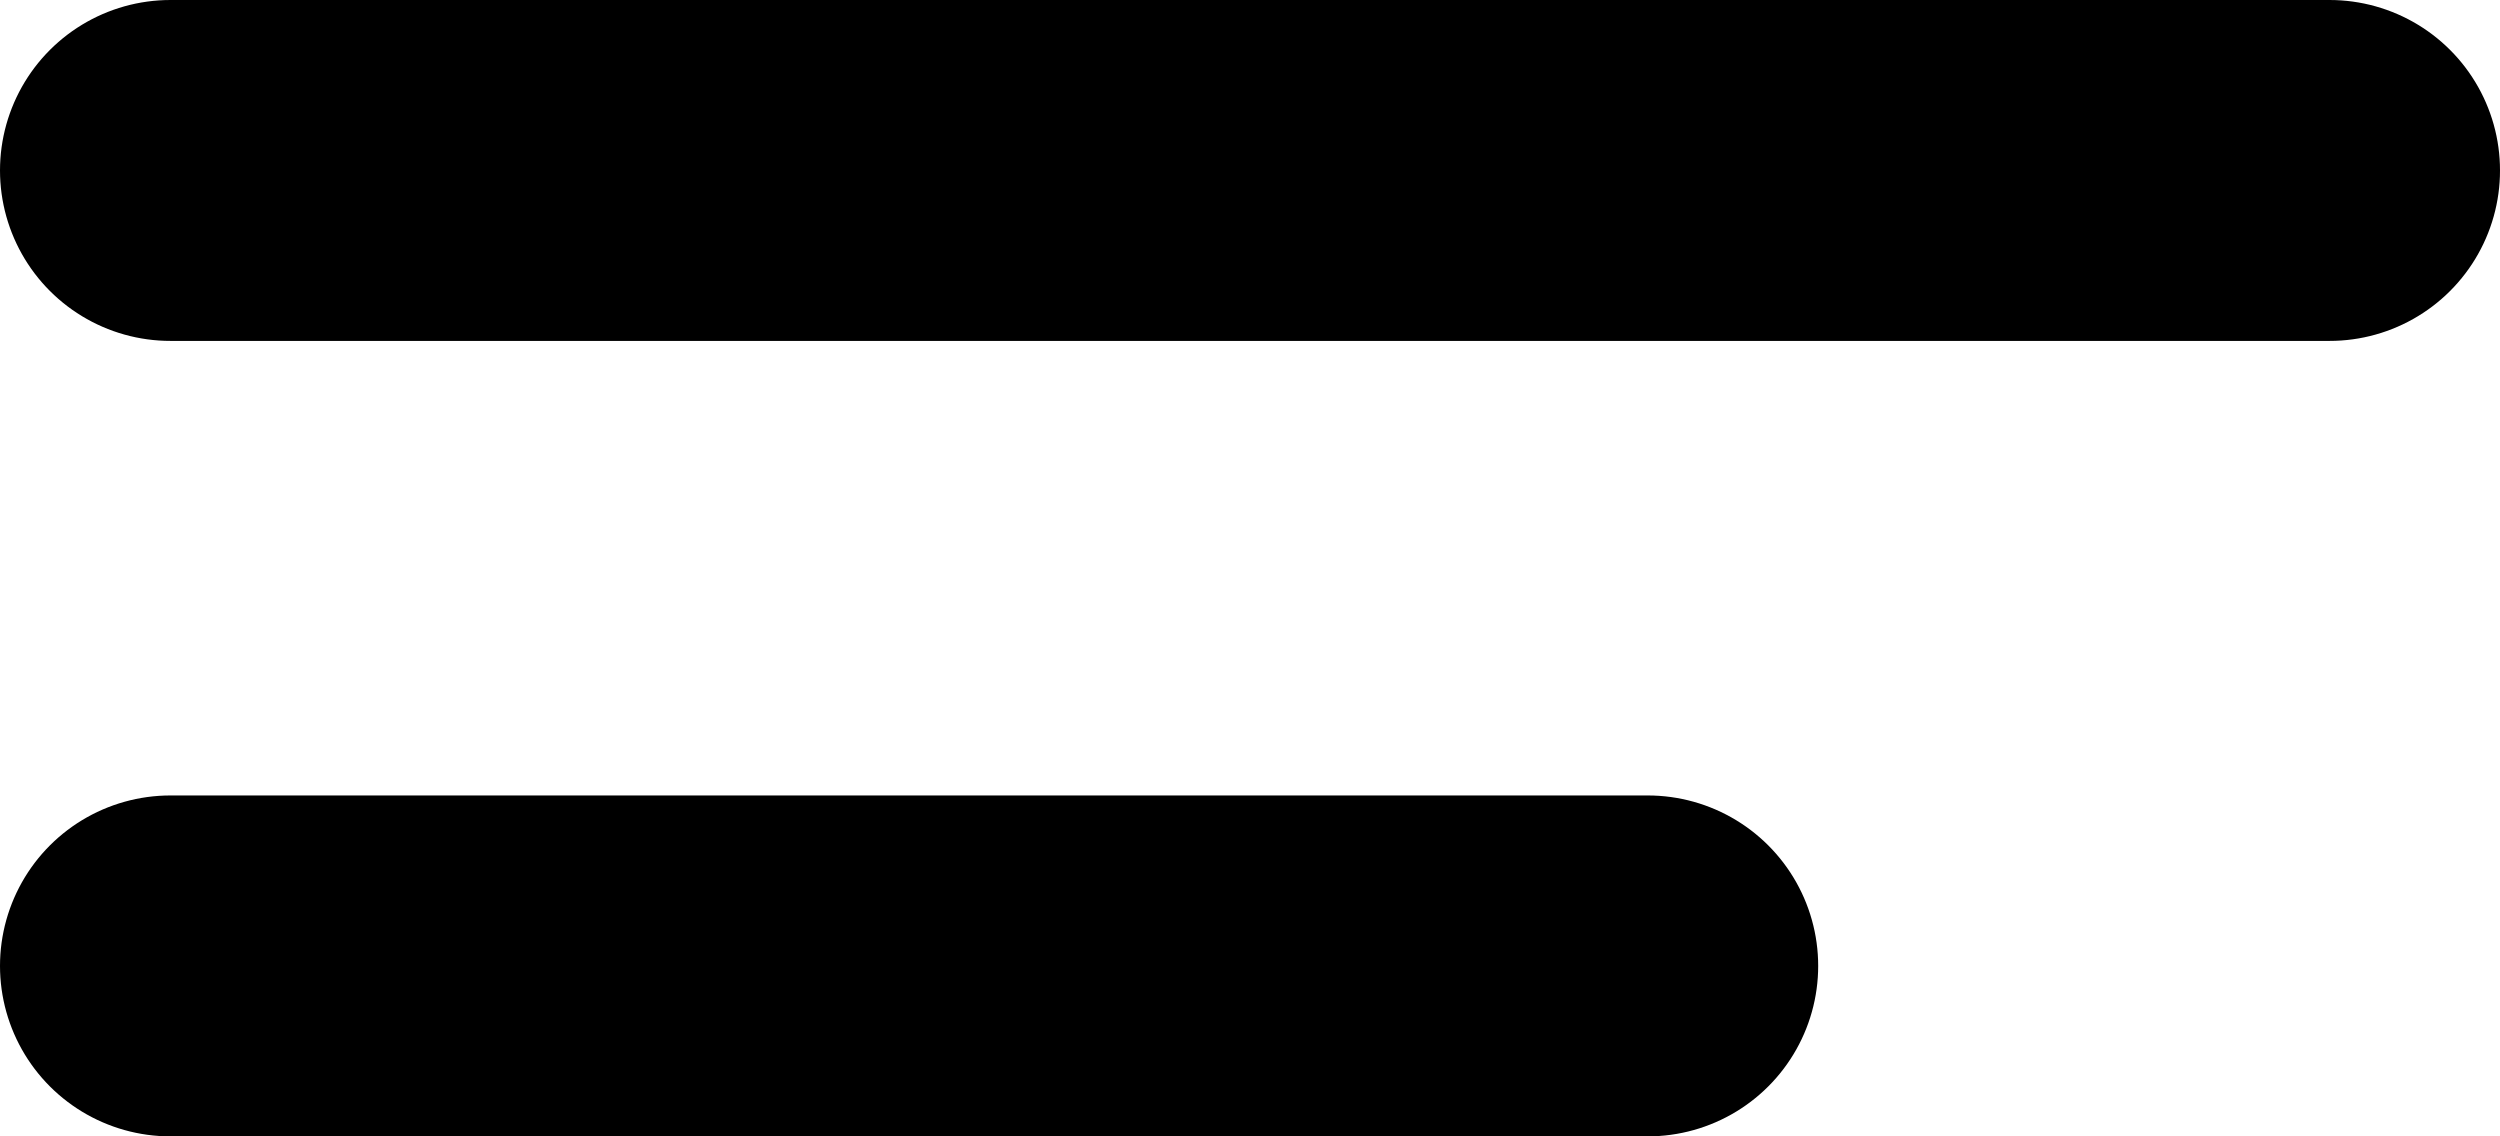 <svg width="22" height="10" viewBox="0 0 22 10" fill="none" xmlns="http://www.w3.org/2000/svg">
<line x1="1.5" y1="1.5" x2="20.5" y2="1.5" stroke="black" stroke-width="3" stroke-linecap="round"/>
<line x1="1.5" y1="8.5" x2="14.5" y2="8.5" stroke="black" stroke-width="3" stroke-linecap="round"/>
</svg>
